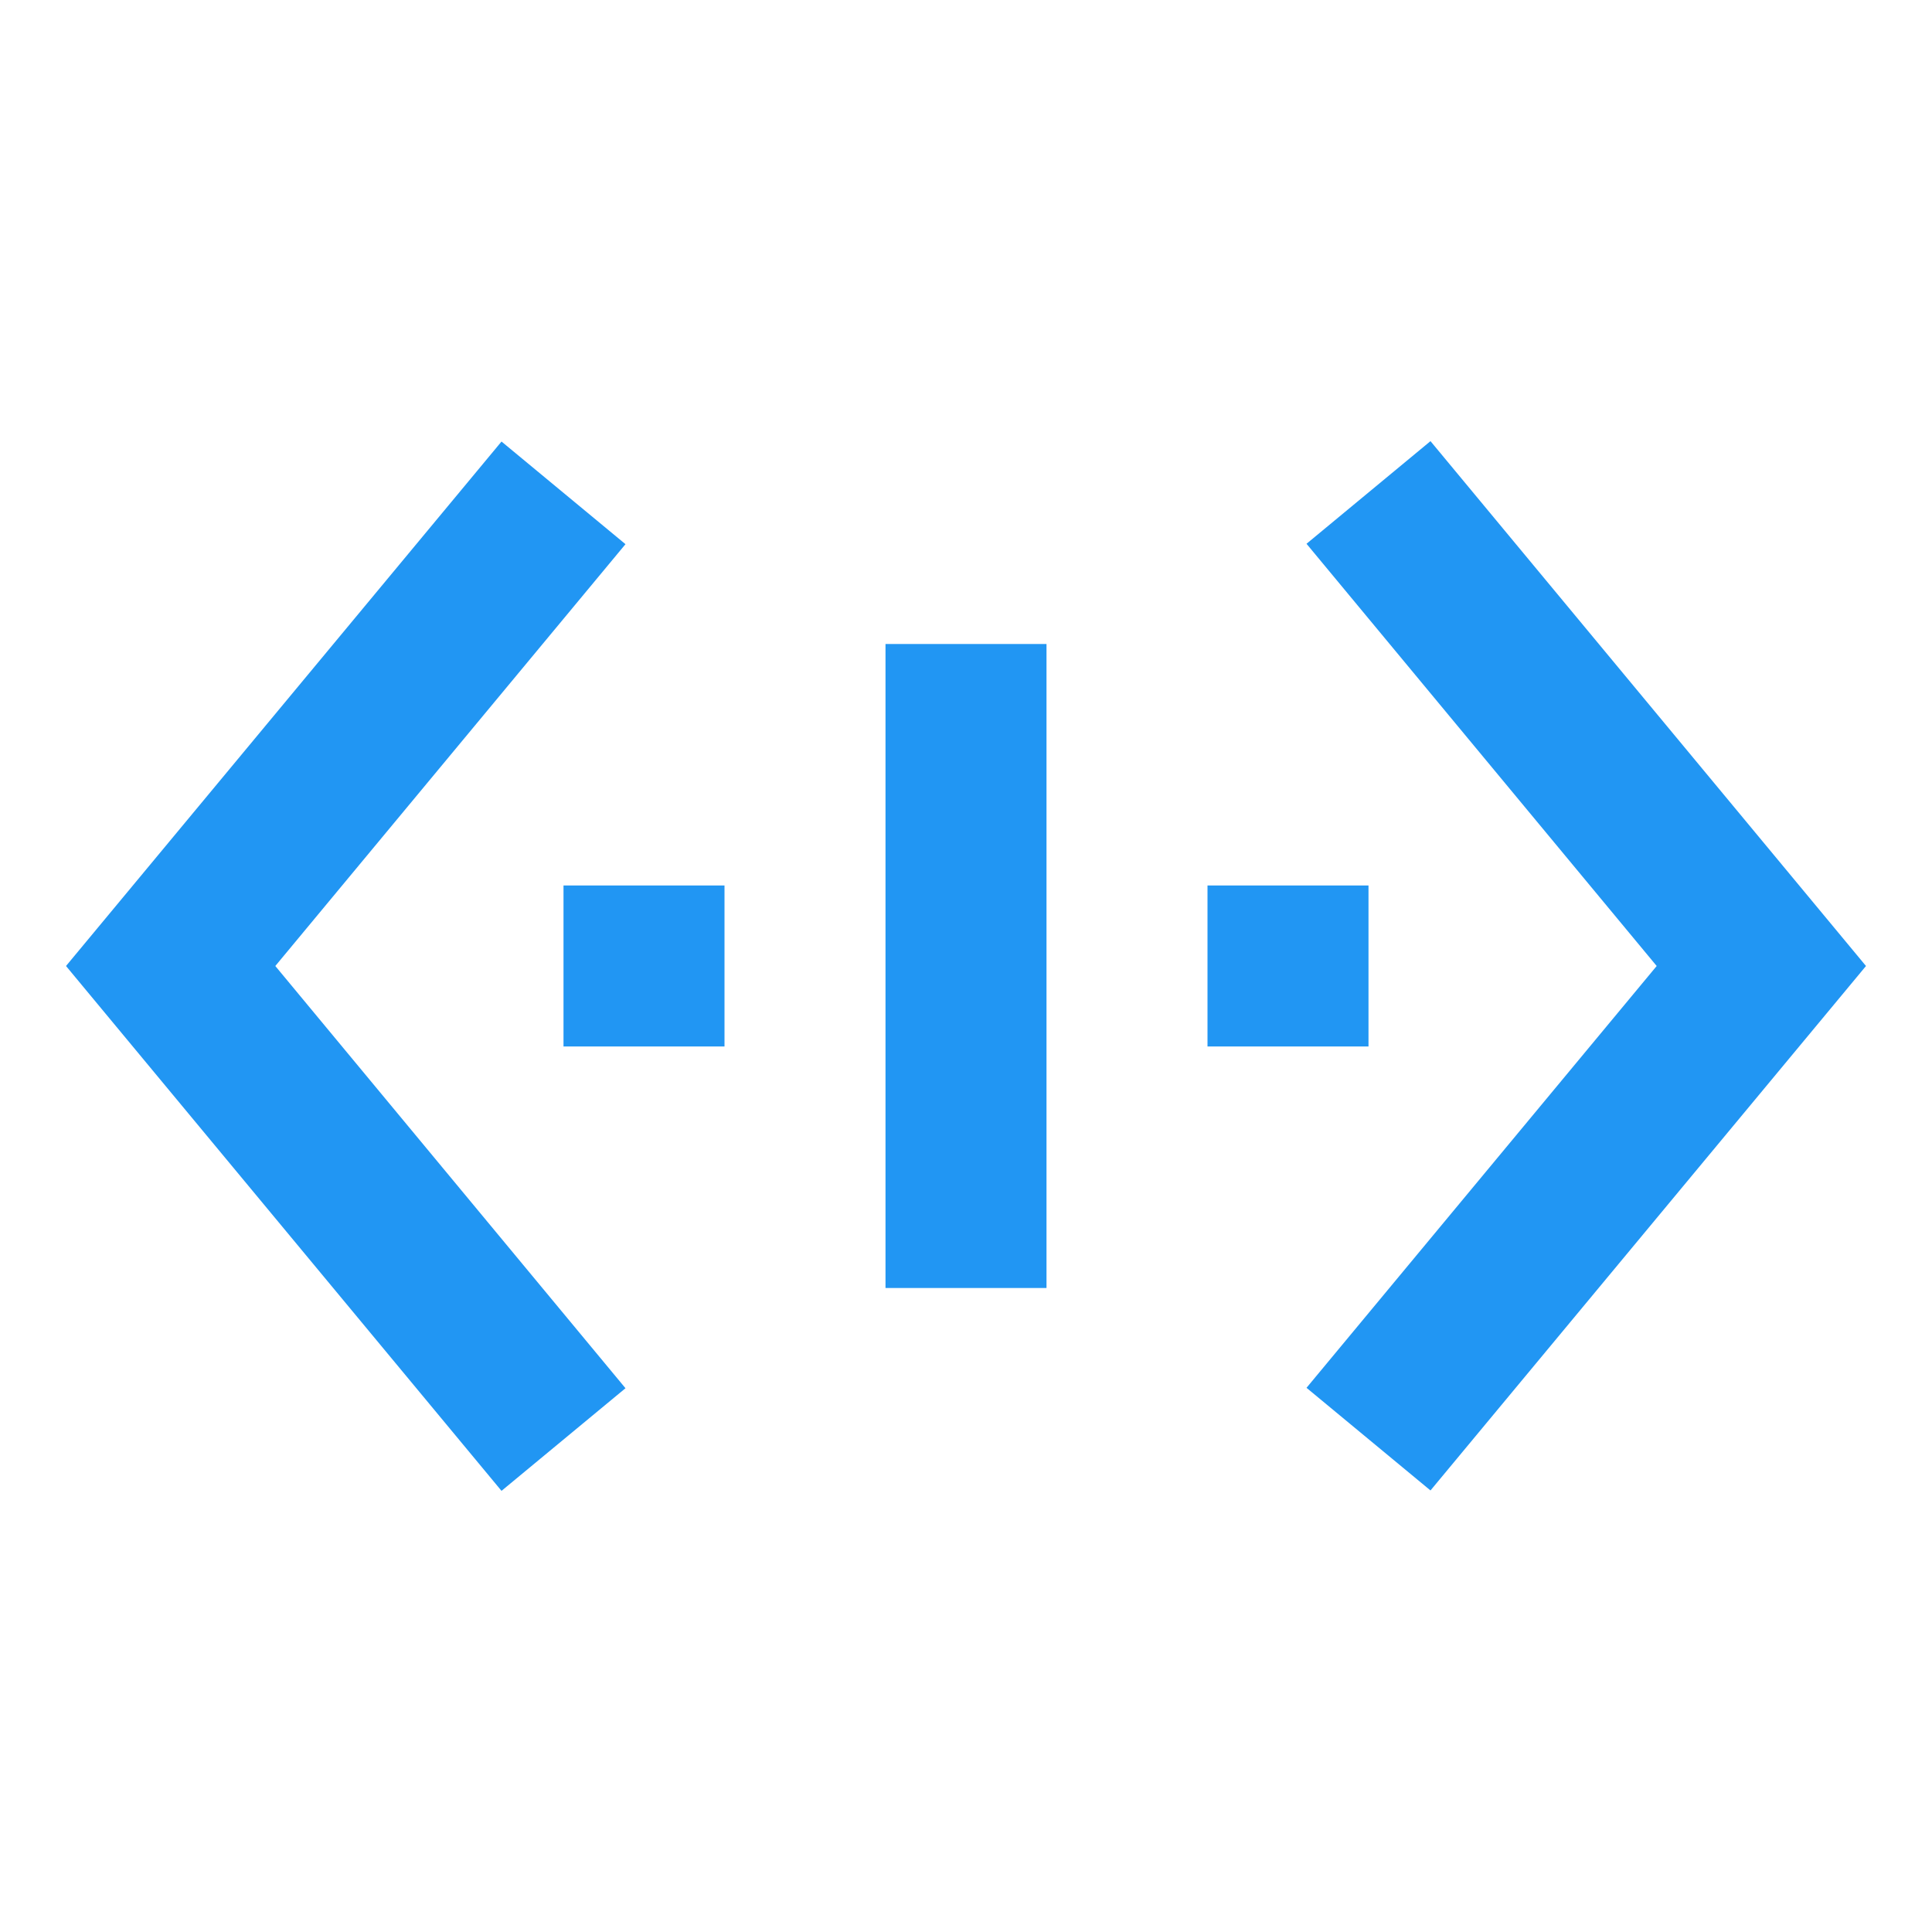 <svg fill="#2196F3" height="48" viewBox="0 0 48 48" width="48" xmlns="http://www.w3.org/2000/svg"><path d="m26 16v16h-4v-16zm9.54-5.04-3.08 2.55 8.7 10.49-8.7 10.48 3.08 2.55 10.82-13.03zm-5.54 11.04v4h4v-4zm-16 0v4h4v-4zm1.54-8.48-3.08-2.55-10.82 13.03 10.82 13.04 3.08-2.55-8.7-10.49z" fill="#2196F3"/></svg>
